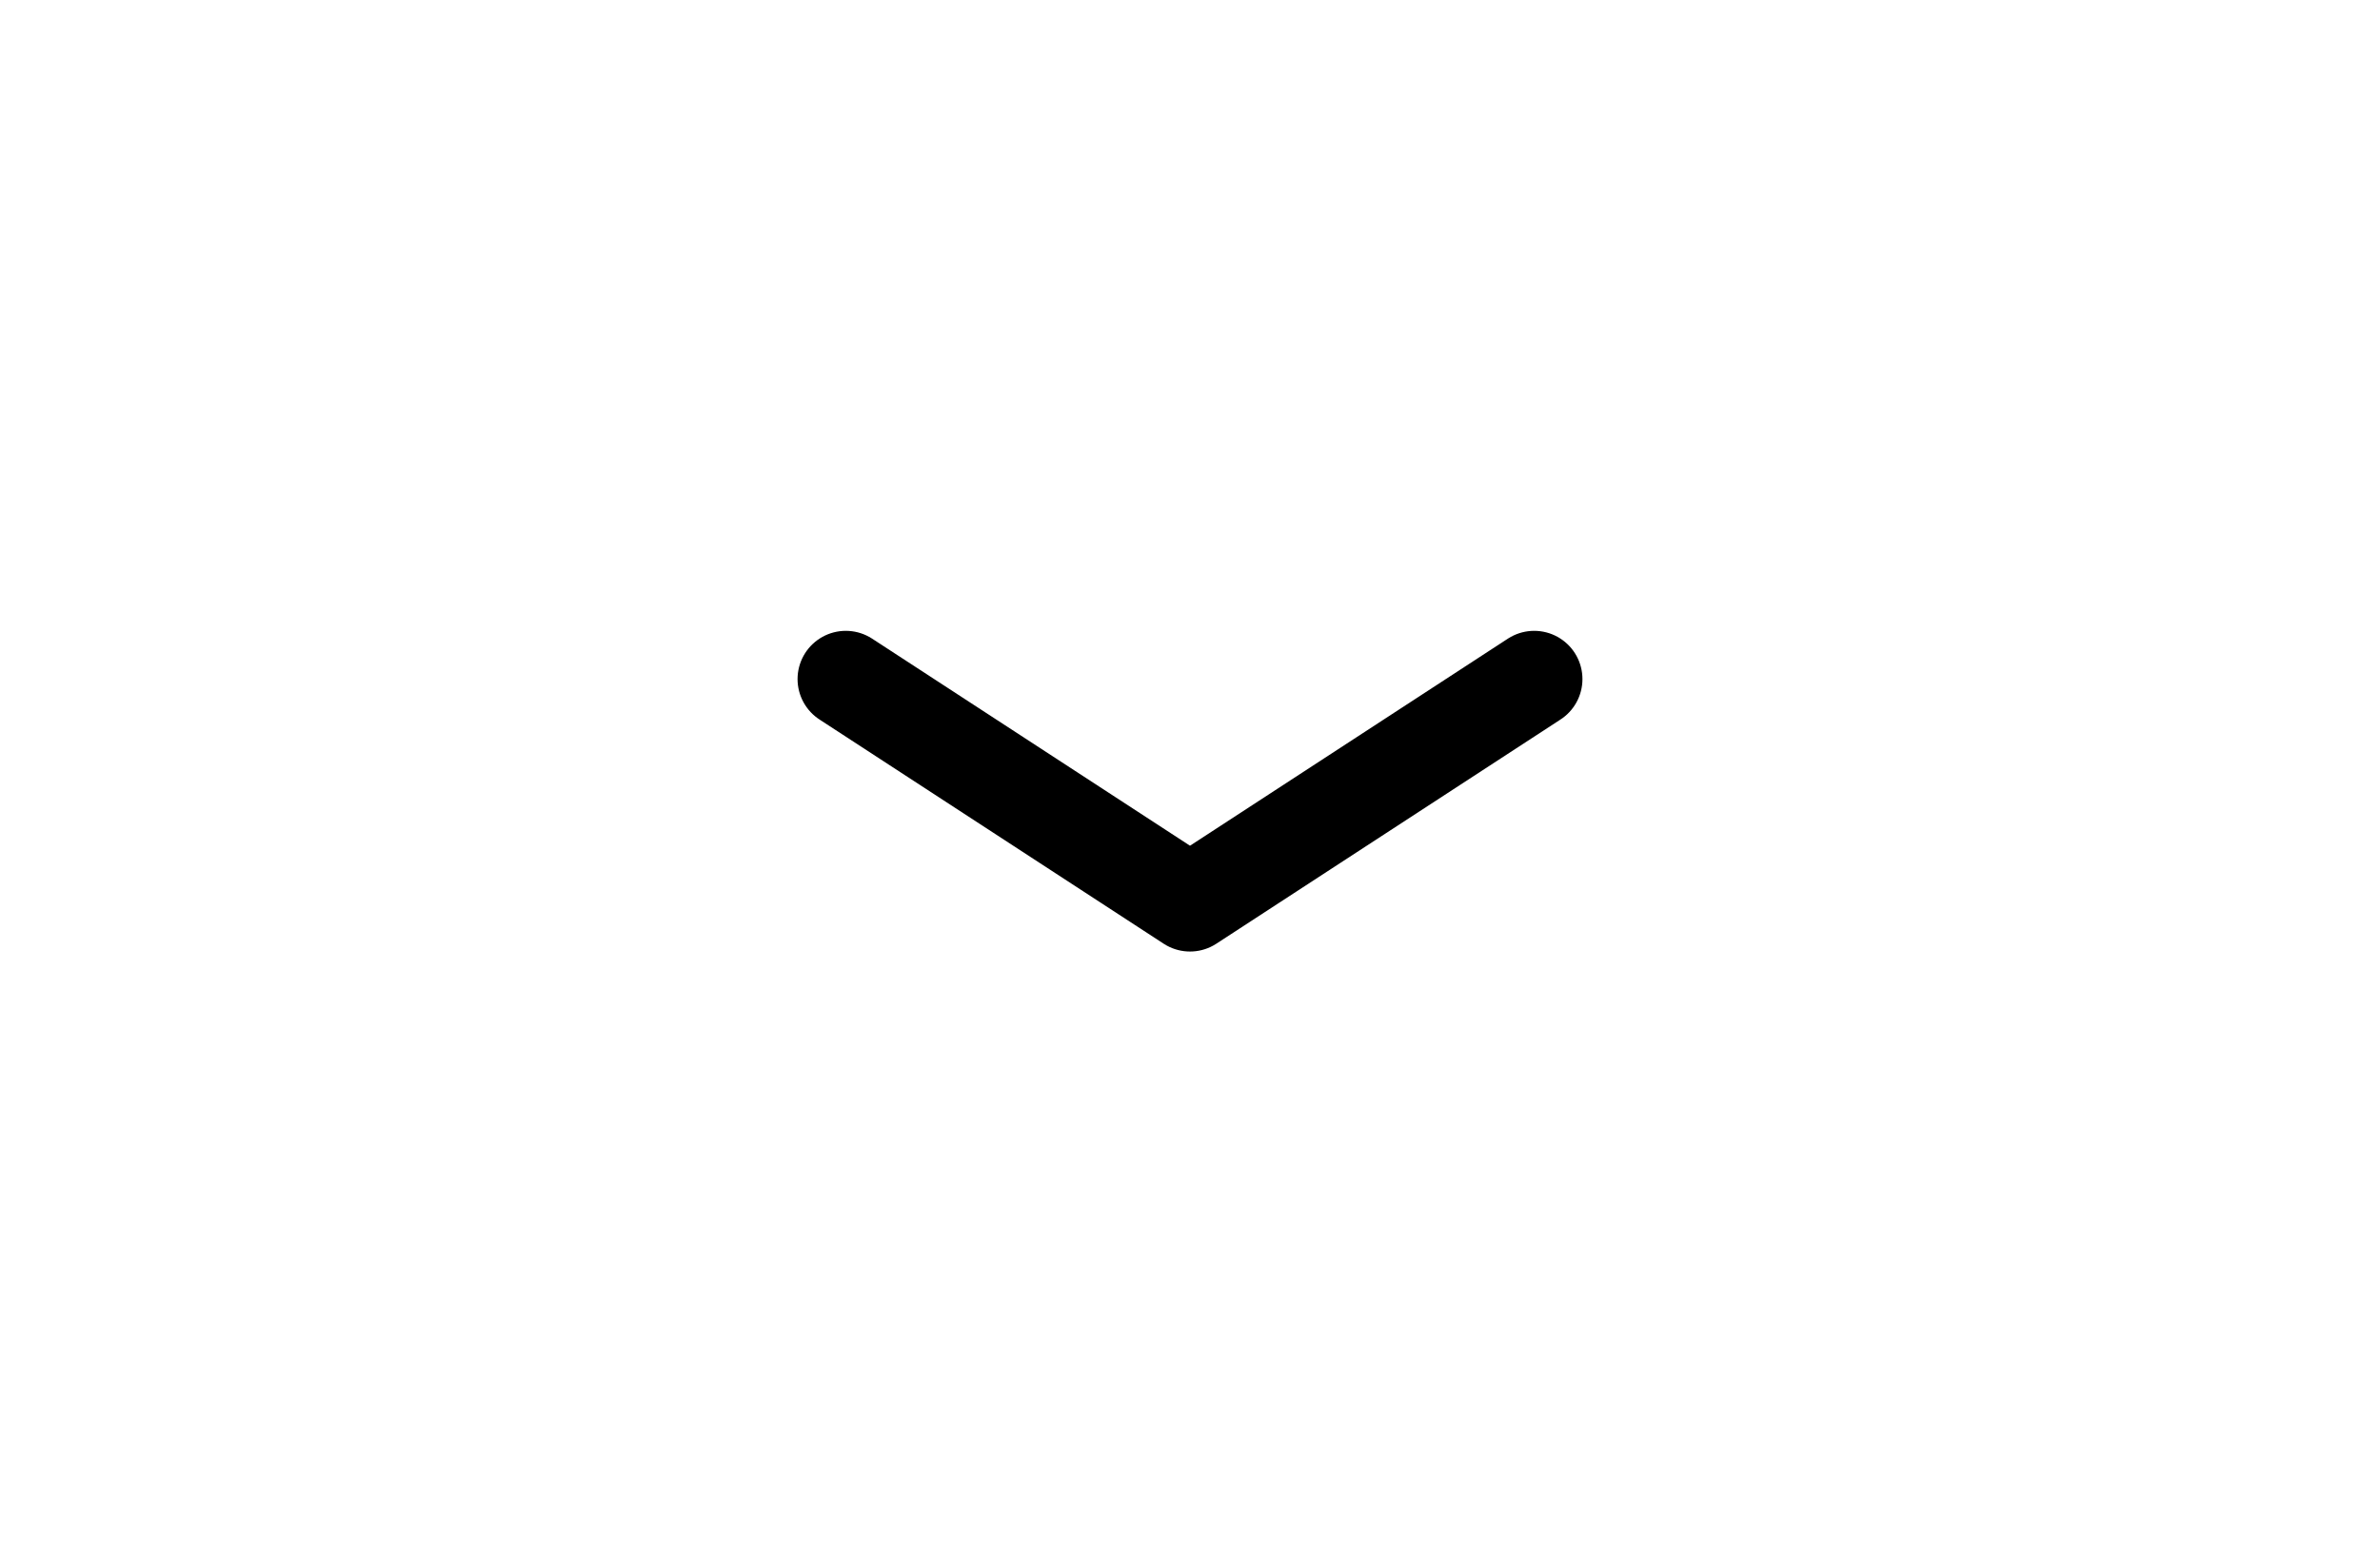 <svg width="37" height="24" viewBox="0 0 37 24" fill="none" xmlns="http://www.w3.org/2000/svg">
<path d="M13.149 10.558L18.5 14.044L23.851 10.558" stroke="black" stroke-width="1.5" stroke-linecap="round" stroke-linejoin="round"/>
</svg>
